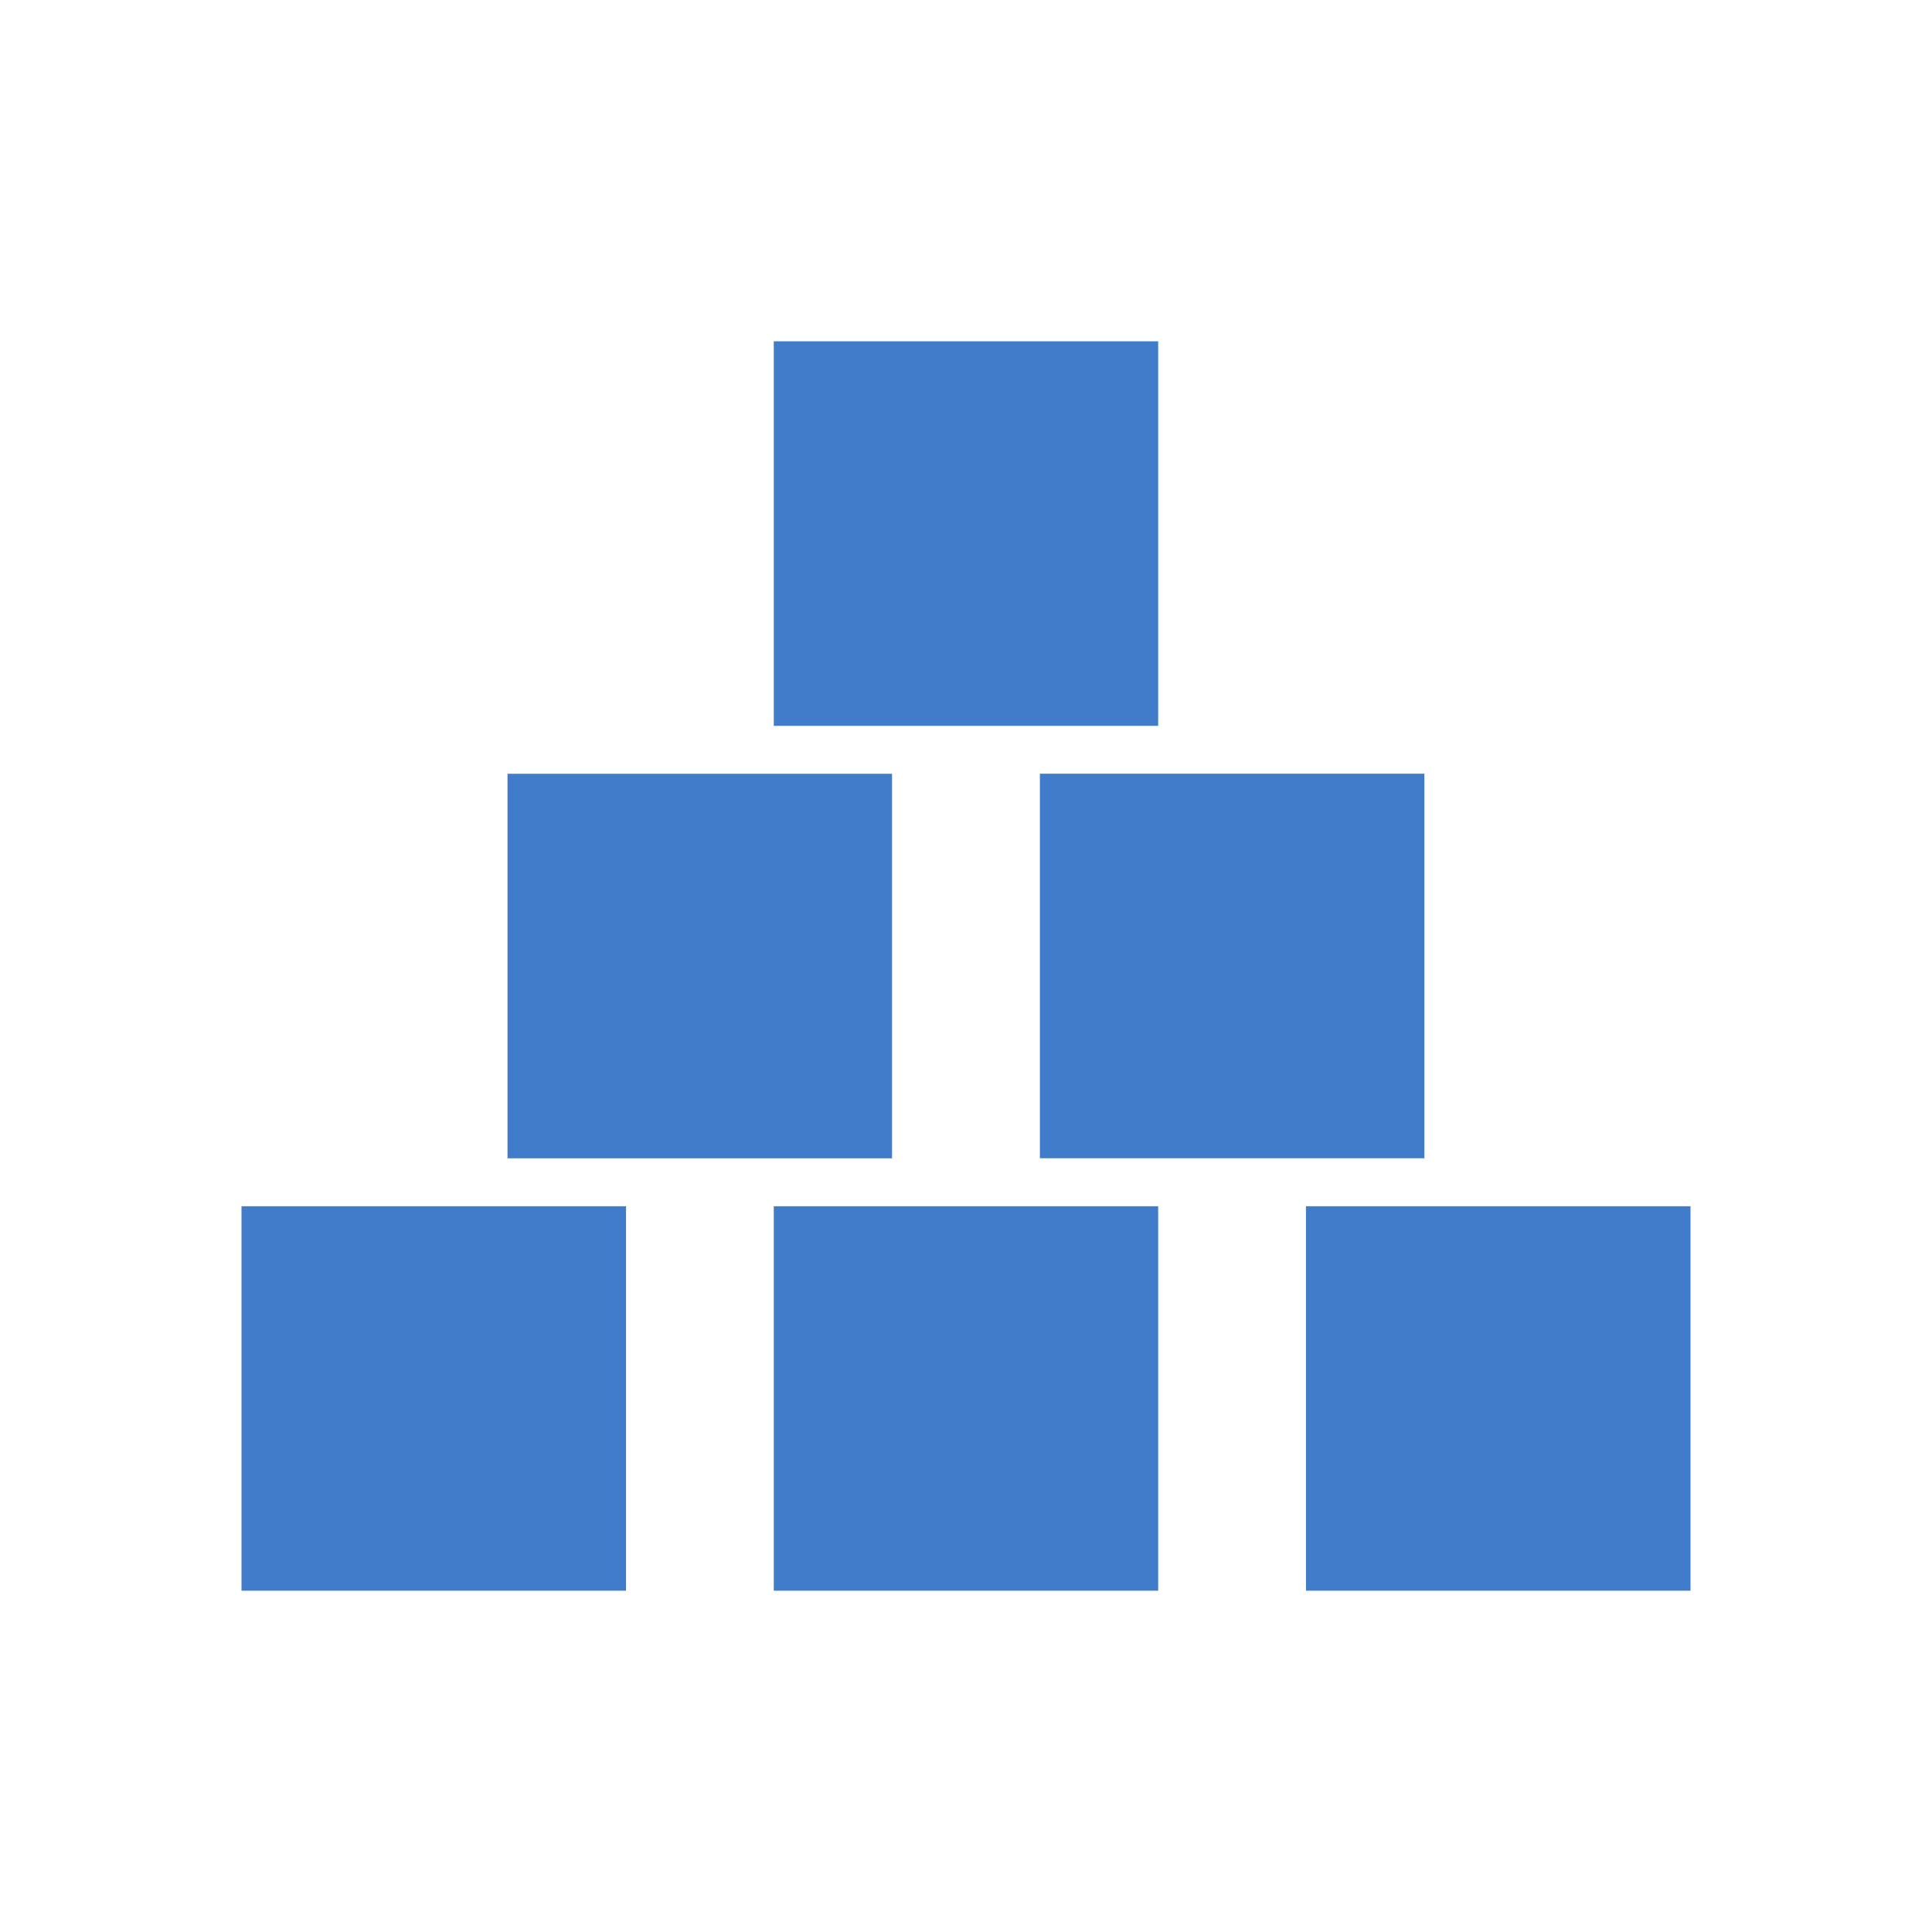 <?xml version="1.0" encoding="utf-8"?>
<!-- Generator: Adobe Illustrator 16.0.3, SVG Export Plug-In . SVG Version: 6.00 Build 0)  -->
<!DOCTYPE svg PUBLIC "-//W3C//DTD SVG 1.1//EN" "http://www.w3.org/Graphics/SVG/1.1/DTD/svg11.dtd">
<svg version="1.1" id="Layer_1" xmlns="http://www.w3.org/2000/svg" xmlns:xlink="http://www.w3.org/1999/xlink" x="0px" y="0px"
	 width="32px" height="32px" viewBox="0 0 32 32" enable-background="new 0 0 32 32" xml:space="preserve">
<path fill="#407CCA" d="M14.775,19.185H8.406v-6.369h6.369V19.185z M23.592,12.815h-6.368v6.369h6.368V12.815z M10.369,19.979H4
	v6.368h6.369V19.979z M19.183,19.979h-6.367v6.368h6.367V19.979z M28,19.979h-6.369v6.368H28V19.979z M19.183,5.653h-6.367v6.369
	h6.367V5.653z"/>
</svg>
